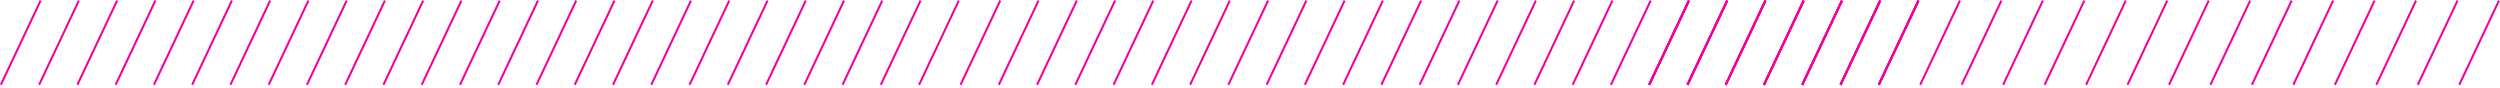 <svg width="970" height="34" viewBox="0 0 970 34" fill="none" xmlns="http://www.w3.org/2000/svg">
<path d="M15.418 -7.83272e-06L0 32.67L0.67 33.114L16.088 0.444L15.418 -7.83272e-06Z" fill="#f4009b"/>
<path d="M30.265 0L14.847 32.67L15.517 33.114L30.935 0.444L30.265 0Z" fill="#f4009b"/>
<path d="M45.108 0.001L29.689 32.67L30.36 33.114L45.778 0.445L45.108 0.001Z" fill="#f4009b"/>
<path d="M59.954 0.001L44.536 32.671L45.206 33.115L60.624 0.445L59.954 0.001Z" fill="#f4009b"/>
<path d="M74.797 0.001L59.379 32.671L60.049 33.115L75.467 0.445L74.797 0.001Z" fill="#f4009b"/>
<path d="M89.64 0.002L74.222 32.671L74.892 33.115L90.31 0.446L89.64 0.002Z" fill="#f4009b"/>
<path d="M104.487 0.002L89.069 32.672L89.739 33.116L105.157 0.446L104.487 0.002Z" fill="#f4009b"/>
<path d="M119.33 0.002L103.912 32.672L104.582 33.116L120 0.446L119.33 0.002Z" fill="#f4009b"/>
<path d="M134.177 0.002L118.758 32.672L119.428 33.116L134.847 0.447L134.177 0.002Z" fill="#f4009b"/>
<path d="M149.017 0.007L133.599 32.676L134.269 33.121L149.687 0.451L149.017 0.007Z" fill="#f4009b"/>
<path d="M163.861 0.007L148.442 32.677L149.112 33.121L164.531 0.451L163.861 0.007Z" fill="#f4009b"/>
<path d="M178.707 0.007L163.289 32.677L163.959 33.121L179.377 0.452L178.707 0.007Z" fill="#f4009b"/>
<path d="M193.55 0.008L178.132 32.677L178.802 33.121L194.22 0.452L193.55 0.008Z" fill="#f4009b"/>
<path d="M208.397 0.008L192.979 32.678L193.649 33.122L209.067 0.452L208.397 0.008Z" fill="#f4009b"/>
<path d="M223.239 0.008L207.821 32.678L208.491 33.122L223.91 0.453L223.239 0.008Z" fill="#f4009b"/>
<path d="M238.082 0.009L222.664 32.678L223.334 33.123L238.752 0.453L238.082 0.009Z" fill="#f4009b"/>
<path d="M252.929 0.009L237.511 32.679L238.181 33.123L253.599 0.453L252.929 0.009Z" fill="#f4009b"/>
<path d="M267.772 0.009L252.354 32.679L253.024 33.123L268.442 0.453L267.772 0.009Z" fill="#f4009b"/>
<path d="M282.615 0.01L267.197 32.679L267.867 33.123L283.285 0.454L282.615 0.01Z" fill="#f4009b"/>
<path d="M297.462 0.01L282.043 32.68L282.713 33.124L298.132 0.454L297.462 0.01Z" fill="#f4009b"/>
<path d="M312.304 0.01L296.886 32.68L297.556 33.124L312.974 0.454L312.304 0.01Z" fill="#f4009b"/>
<path d="M327.151 0.011L311.733 32.68L312.403 33.124L327.821 0.455L327.151 0.011Z" fill="#f4009b"/>
<path d="M341.994 0.011L326.576 32.681L327.246 33.125L342.664 0.455L341.994 0.011Z" fill="#f4009b"/>
<path d="M356.837 0.011L341.418 32.681L342.088 33.125L357.507 0.455L356.837 0.011Z" fill="#f4009b"/>
<path d="M371.683 0.011L356.265 32.681L356.935 33.125L372.353 0.456L371.683 0.011Z" fill="#f4009b"/>
<path d="M387.772 -7.83272e-06L372.354 32.67L373.024 33.114L388.442 0.444L387.772 -7.83272e-06Z" fill="#f4009b"/>
<path d="M402.618 0L387.2 32.67L387.87 33.114L403.288 0.444L402.618 0Z" fill="#f4009b"/>
<path d="M417.461 0.001L402.043 32.67L402.713 33.114L418.131 0.445L417.461 0.001Z" fill="#f4009b"/>
<path d="M432.308 0.001L416.89 32.671L417.56 33.115L432.978 0.445L432.308 0.001Z" fill="#f4009b"/>
<path d="M447.151 0.001L431.732 32.671L432.402 33.115L447.821 0.445L447.151 0.001Z" fill="#f4009b"/>
<path d="M461.993 0.002L446.575 32.671L447.245 33.115L462.663 0.446L461.993 0.002Z" fill="#f4009b"/>
<path d="M476.841 0.002L461.422 32.672L462.092 33.116L477.511 0.446L476.841 0.002Z" fill="#f4009b"/>
<path d="M491.683 0.002L476.265 32.672L476.935 33.116L492.353 0.446L491.683 0.002Z" fill="#f4009b"/>
<path d="M506.53 0.002L491.112 32.672L491.782 33.116L507.2 0.447L506.53 0.002Z" fill="#f4009b"/>
<path d="M521.371 0.007L505.953 32.676L506.623 33.121L522.041 0.451L521.371 0.007Z" fill="#f4009b"/>
<path d="M536.214 0.007L520.796 32.677L521.466 33.121L536.884 0.451L536.214 0.007Z" fill="#f4009b"/>
<path d="M551.06 0.007L535.642 32.677L536.312 33.121L551.73 0.452L551.06 0.007Z" fill="#f4009b"/>
<path d="M565.904 0.008L550.485 32.677L551.155 33.121L566.574 0.452L565.904 0.008Z" fill="#f4009b"/>
<path d="M580.75 0.008L565.332 32.678L566.002 33.122L581.42 0.452L580.75 0.008Z" fill="#f4009b"/>
<path d="M595.593 0.008L580.175 32.678L580.845 33.122L596.263 0.453L595.593 0.008Z" fill="#f4009b"/>
<path d="M610.436 0.009L595.018 32.678L595.688 33.123L611.106 0.453L610.436 0.009Z" fill="#f4009b"/>
<path d="M625.282 0.009L609.864 32.679L610.534 33.123L625.953 0.453L625.282 0.009Z" fill="#f4009b"/>
<path d="M640.125 0.009L624.707 32.679L625.377 33.123L640.795 0.453L640.125 0.009Z" fill="#f4009b"/>
<path d="M654.969 0.01L639.55 32.679L640.22 33.123L655.639 0.454L654.969 0.01Z" fill="#f4009b"/>
<path d="M669.815 0.01L654.397 32.68L655.067 33.124L670.485 0.454L669.815 0.01Z" fill="#f4009b"/>
<path d="M684.658 0.01L669.24 32.68L669.91 33.124L685.328 0.454L684.658 0.01Z" fill="#f4009b"/>
<path d="M699.505 0.011L684.086 32.68L684.756 33.124L700.175 0.455L699.505 0.011Z" fill="#f4009b"/>
<path d="M714.347 0.011L698.929 32.681L699.599 33.125L715.017 0.455L714.347 0.011Z" fill="#f4009b"/>
<path d="M729.19 0.011L713.772 32.681L714.442 33.125L729.86 0.455L729.19 0.011Z" fill="#f4009b"/>
<path d="M744.037 0.011L728.619 32.681L729.289 33.125L744.707 0.456L744.037 0.011Z" fill="#f4009b"/>
<path d="M654.969 0.01L639.55 32.679L640.22 33.123L655.639 0.454L654.969 0.01Z" fill="#f4009b"/>
<path d="M669.815 0.01L654.397 32.68L655.067 33.124L670.485 0.454L669.815 0.01Z" fill="#f4009b"/>
<path d="M684.658 0.01L669.24 32.68L669.91 33.124L685.328 0.454L684.658 0.01Z" fill="#f4009b"/>
<path d="M699.505 0.011L684.086 32.68L684.756 33.124L700.175 0.455L699.505 0.011Z" fill="#f4009b"/>
<path d="M714.347 0.011L698.929 32.681L699.599 33.125L715.017 0.455L714.347 0.011Z" fill="#f4009b"/>
<path d="M729.19 0.011L713.772 32.681L714.442 33.125L729.86 0.455L729.19 0.011Z" fill="#f4009b"/>
<path d="M744.037 0.011L728.619 32.681L729.289 33.125L744.707 0.456L744.037 0.011Z" fill="#f4009b"/>
<path d="M654.969 0.01L639.55 32.679L640.22 33.123L655.639 0.454L654.969 0.01Z" fill="#f4009b"/>
<path d="M669.815 0.01L654.397 32.68L655.067 33.124L670.485 0.454L669.815 0.01Z" fill="#f4009b"/>
<path d="M684.658 0.01L669.24 32.68L669.91 33.124L685.328 0.454L684.658 0.01Z" fill="#f4009b"/>
<path d="M699.505 0.011L684.086 32.68L684.756 33.124L700.175 0.455L699.505 0.011Z" fill="#f4009b"/>
<path d="M714.347 0.011L698.929 32.681L699.599 33.125L715.017 0.455L714.347 0.011Z" fill="#f4009b"/>
<path d="M729.19 0.011L713.772 32.681L714.442 33.125L729.86 0.455L729.19 0.011Z" fill="#f4009b"/>
<path d="M744.037 0.011L728.619 32.681L729.289 33.125L744.707 0.456L744.037 0.011Z" fill="#f4009b"/>
<path d="M654.969 0.01L639.55 32.679L640.22 33.123L655.639 0.454L654.969 0.01Z" fill="#f4009b"/>
<path d="M669.815 0.01L654.397 32.68L655.067 33.124L670.485 0.454L669.815 0.01Z" fill="#f4009b"/>
<path d="M684.658 0.01L669.24 32.68L669.91 33.124L685.328 0.454L684.658 0.01Z" fill="#f4009b"/>
<path d="M699.505 0.011L684.086 32.68L684.756 33.124L700.175 0.455L699.505 0.011Z" fill="#f4009b"/>
<path d="M714.347 0.011L698.929 32.681L699.599 33.125L715.017 0.455L714.347 0.011Z" fill="#f4009b"/>
<path d="M729.19 0.011L713.772 32.681L714.442 33.125L729.86 0.455L729.19 0.011Z" fill="#f4009b"/>
<path d="M744.037 0.011L728.619 32.681L729.289 33.125L744.707 0.456L744.037 0.011Z" fill="#f4009b"/>
<path d="M760.125 0.006L744.707 32.675L745.377 33.12L760.795 0.45L760.125 0.006Z" fill="#f4009b"/>
<path d="M776.214 0.006L760.795 32.675L761.465 33.12L776.884 0.45L776.214 0.006Z" fill="#f4009b"/>
<path d="M792.302 0.006L776.884 32.675L777.554 33.12L792.972 0.45L792.302 0.006Z" fill="#f4009b"/>
<path d="M808.39 0.006L792.972 32.675L793.642 33.12L809.06 0.45L808.39 0.006Z" fill="#f4009b"/>
<path d="M824.478 0.006L809.06 32.675L809.73 33.12L825.148 0.45L824.478 0.006Z" fill="#f4009b"/>
<path d="M840.567 0.006L825.148 32.675L825.818 33.12L841.237 0.45L840.567 0.006Z" fill="#f4009b"/>
<path d="M856.655 0.006L841.237 32.675L841.907 33.12L857.325 0.45L856.655 0.006Z" fill="#f4009b"/>
<path d="M872.743 0.006L857.325 32.675L857.995 33.12L873.413 0.45L872.743 0.006Z" fill="#f4009b"/>
<path d="M888.831 0.006L873.413 32.675L874.083 33.12L889.501 0.45L888.831 0.006Z" fill="#f4009b"/>
<path d="M904.92 0.006L889.501 32.675L890.171 33.12L905.59 0.45L904.92 0.006Z" fill="#f4009b"/>
<path d="M921.008 0.006L905.59 32.675L906.26 33.12L921.678 0.45L921.008 0.006Z" fill="#f4009b"/>
<path d="M937.096 0.006L921.678 32.675L922.348 33.12L937.766 0.45L937.096 0.006Z" fill="#f4009b"/>
<path d="M953.184 0.006L937.766 32.675L938.436 33.12L953.854 0.45L953.184 0.006Z" fill="#f4009b"/>
<path d="M969.273 0.006L953.854 32.675L954.525 33.12L969.943 0.45L969.273 0.006Z" fill="#f4009b"/>
</svg>
